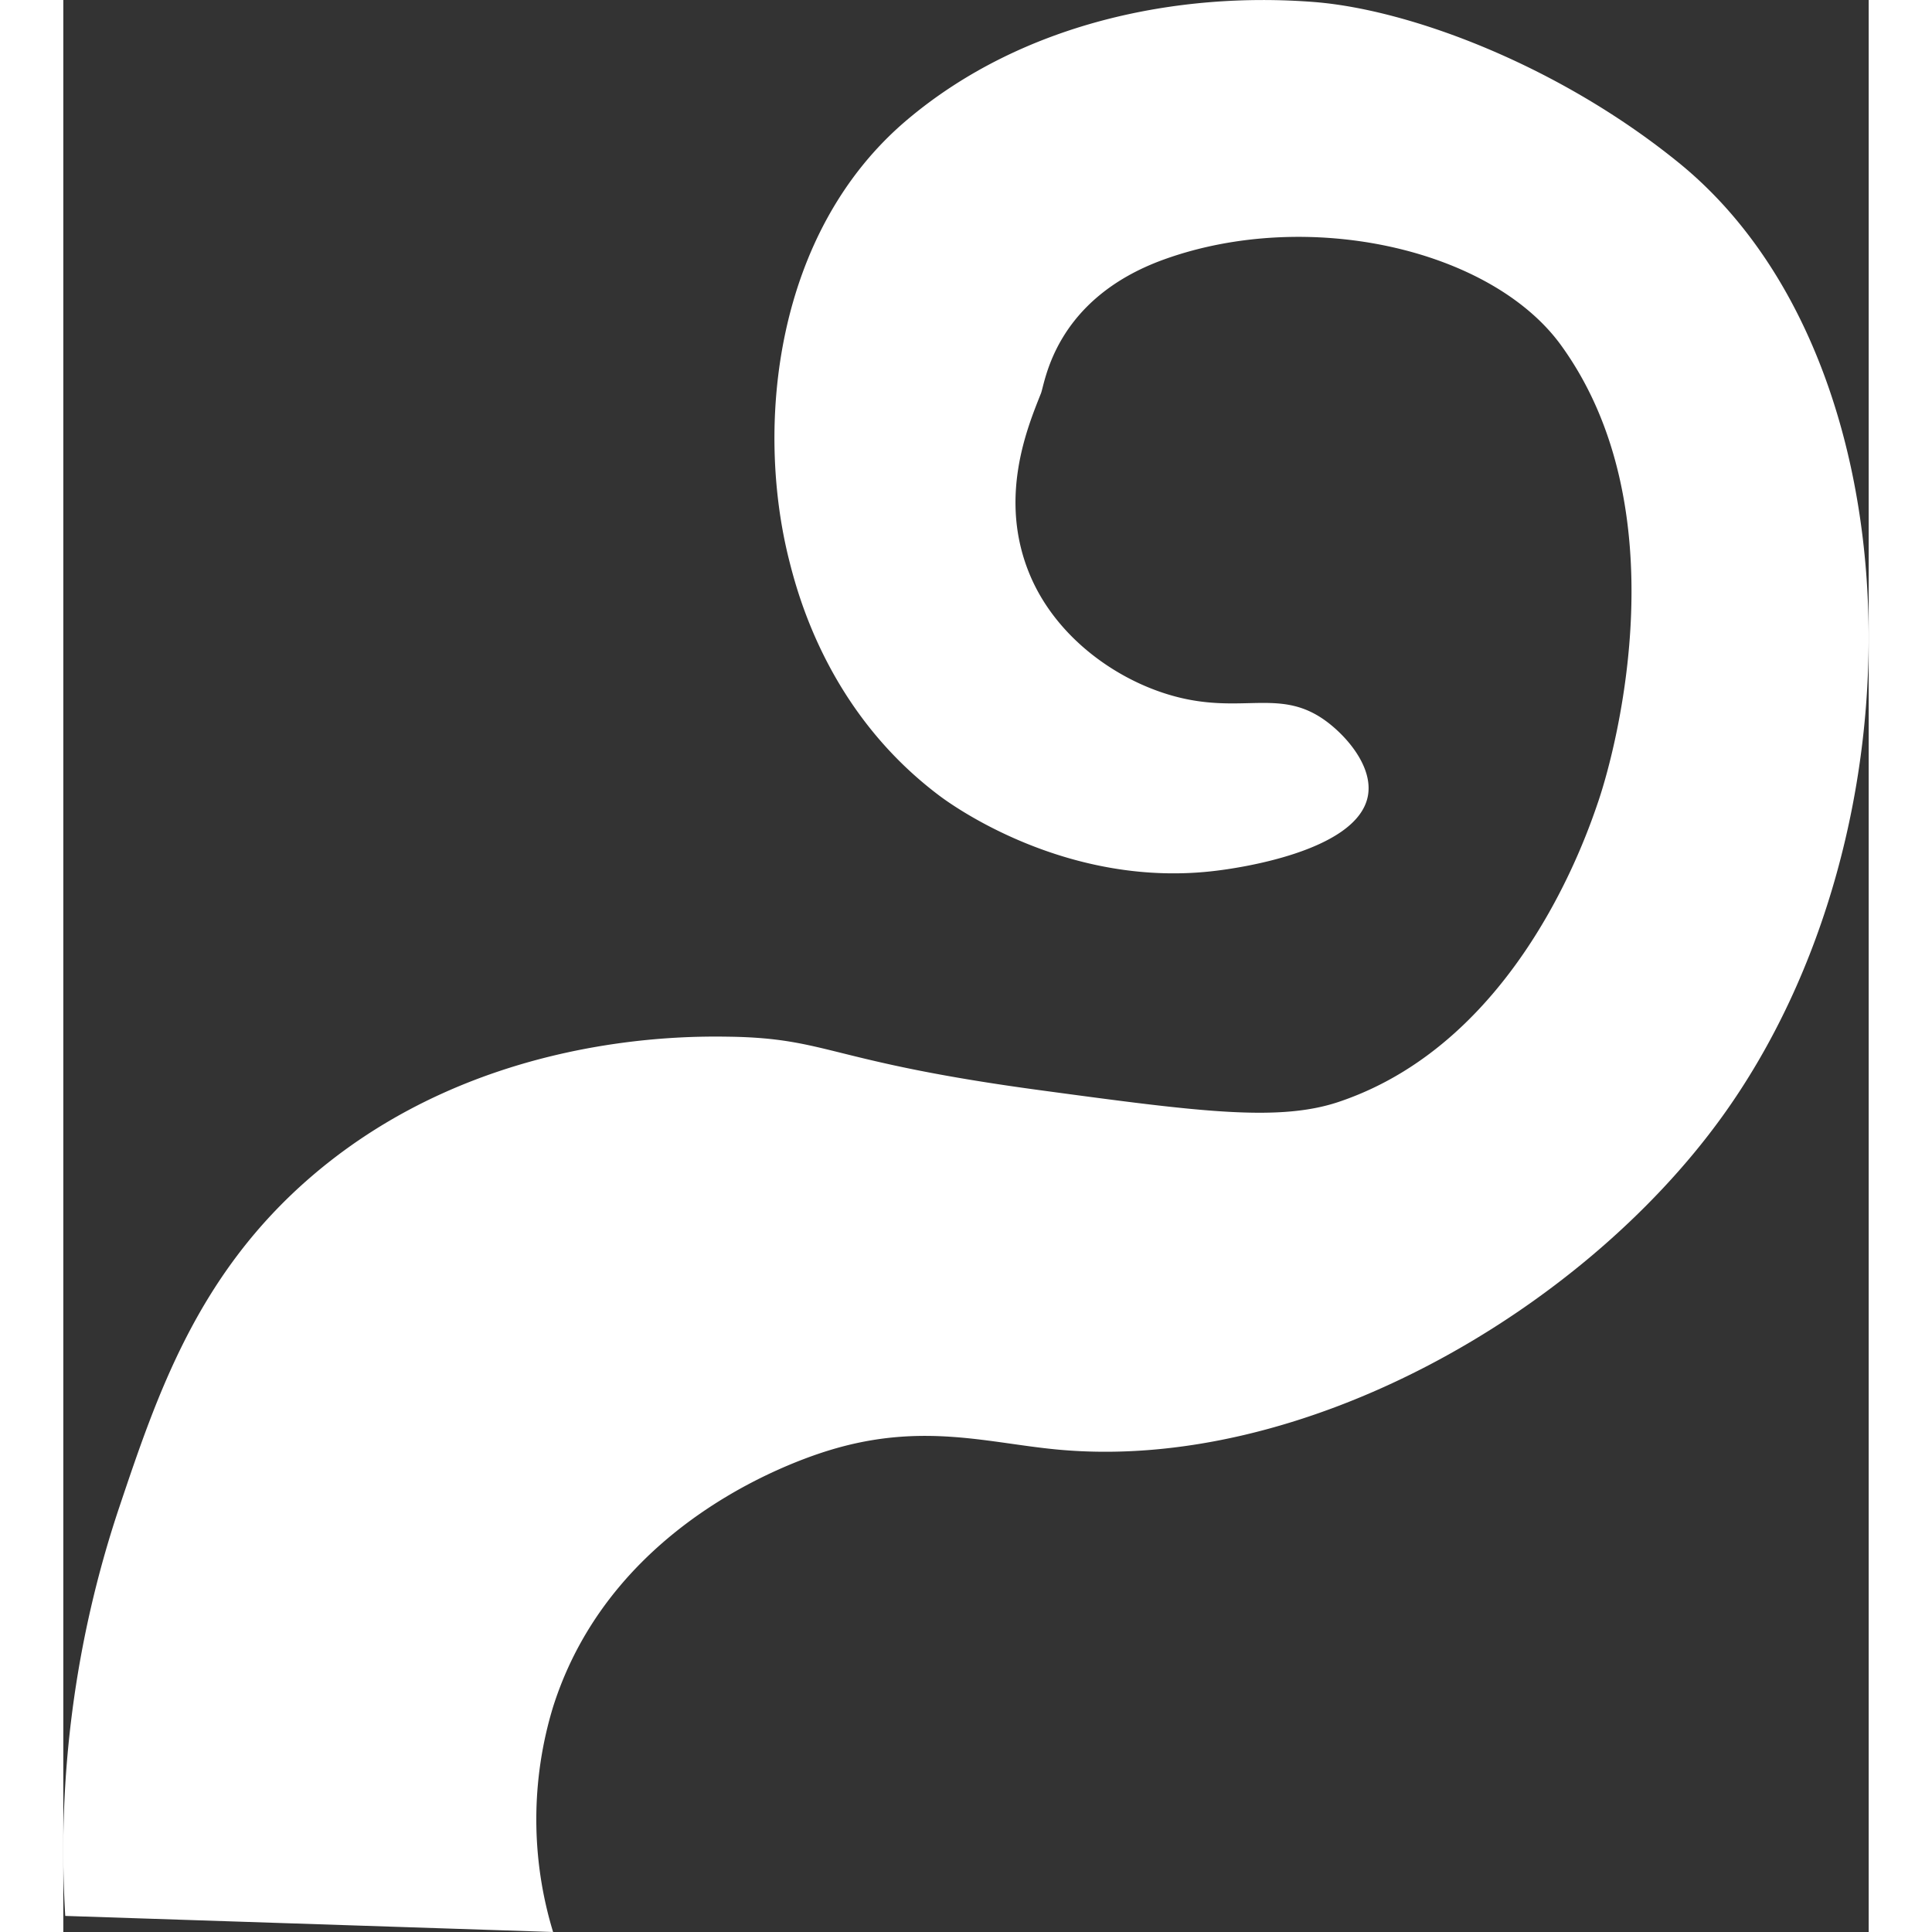 <svg xmlns="http://www.w3.org/2000/svg" width="30" height="30" viewBox="0 0 168.38 180.19"><rect x="0" y="0" width="168.38" height="180.19" fill="#333333" stroke="none"/><defs><style>.cls-1{fill:#fff;}</style></defs><g id="Calque_2" data-name="Calque 2"><g id="Calque_1-2" data-name="Calque 1"><path class="cls-1" d="M.18,178.69h0a100.8,100.8,0,0,1,5-38c3.59-10.69,7.34-21.85,18-31,15.58-13.37,35-13.06,39-13,9.25.15,9.27,2.34,29,5,14.81,2,22.33,3,28,1,16.45-5.67,22.86-24.63,24-28,1.74-5.16,7.54-27.27-3.5-42.5-6.54-9-23.6-12.82-37-8-10.25,3.69-11.1,11.49-11.5,12.5-1.25,3.15-4.05,9.81-1,17C92.79,59.84,99,64,104.68,65.19s9-.87,13,2c2,1.44,4.47,4.3,4,7-.93,5.32-12.66,6.83-14,7-14,1.8-24.92-6.18-26-7-10.25-7.72-13.13-18.52-14-22-3.15-12.57-1.33-30.57,11-41,10.75-9.09,25.26-12,38-11,8.94.71,22.8,5.9,34,15,22.28,18.11,23.42,62.13,4,89-13.15,18.2-39.08,33.17-62,31-6.39-.6-12.51-2.53-21,0-1.83.55-20.31,6.06-26,24a36,36,0,0,0,0,21"/></g></g></svg>